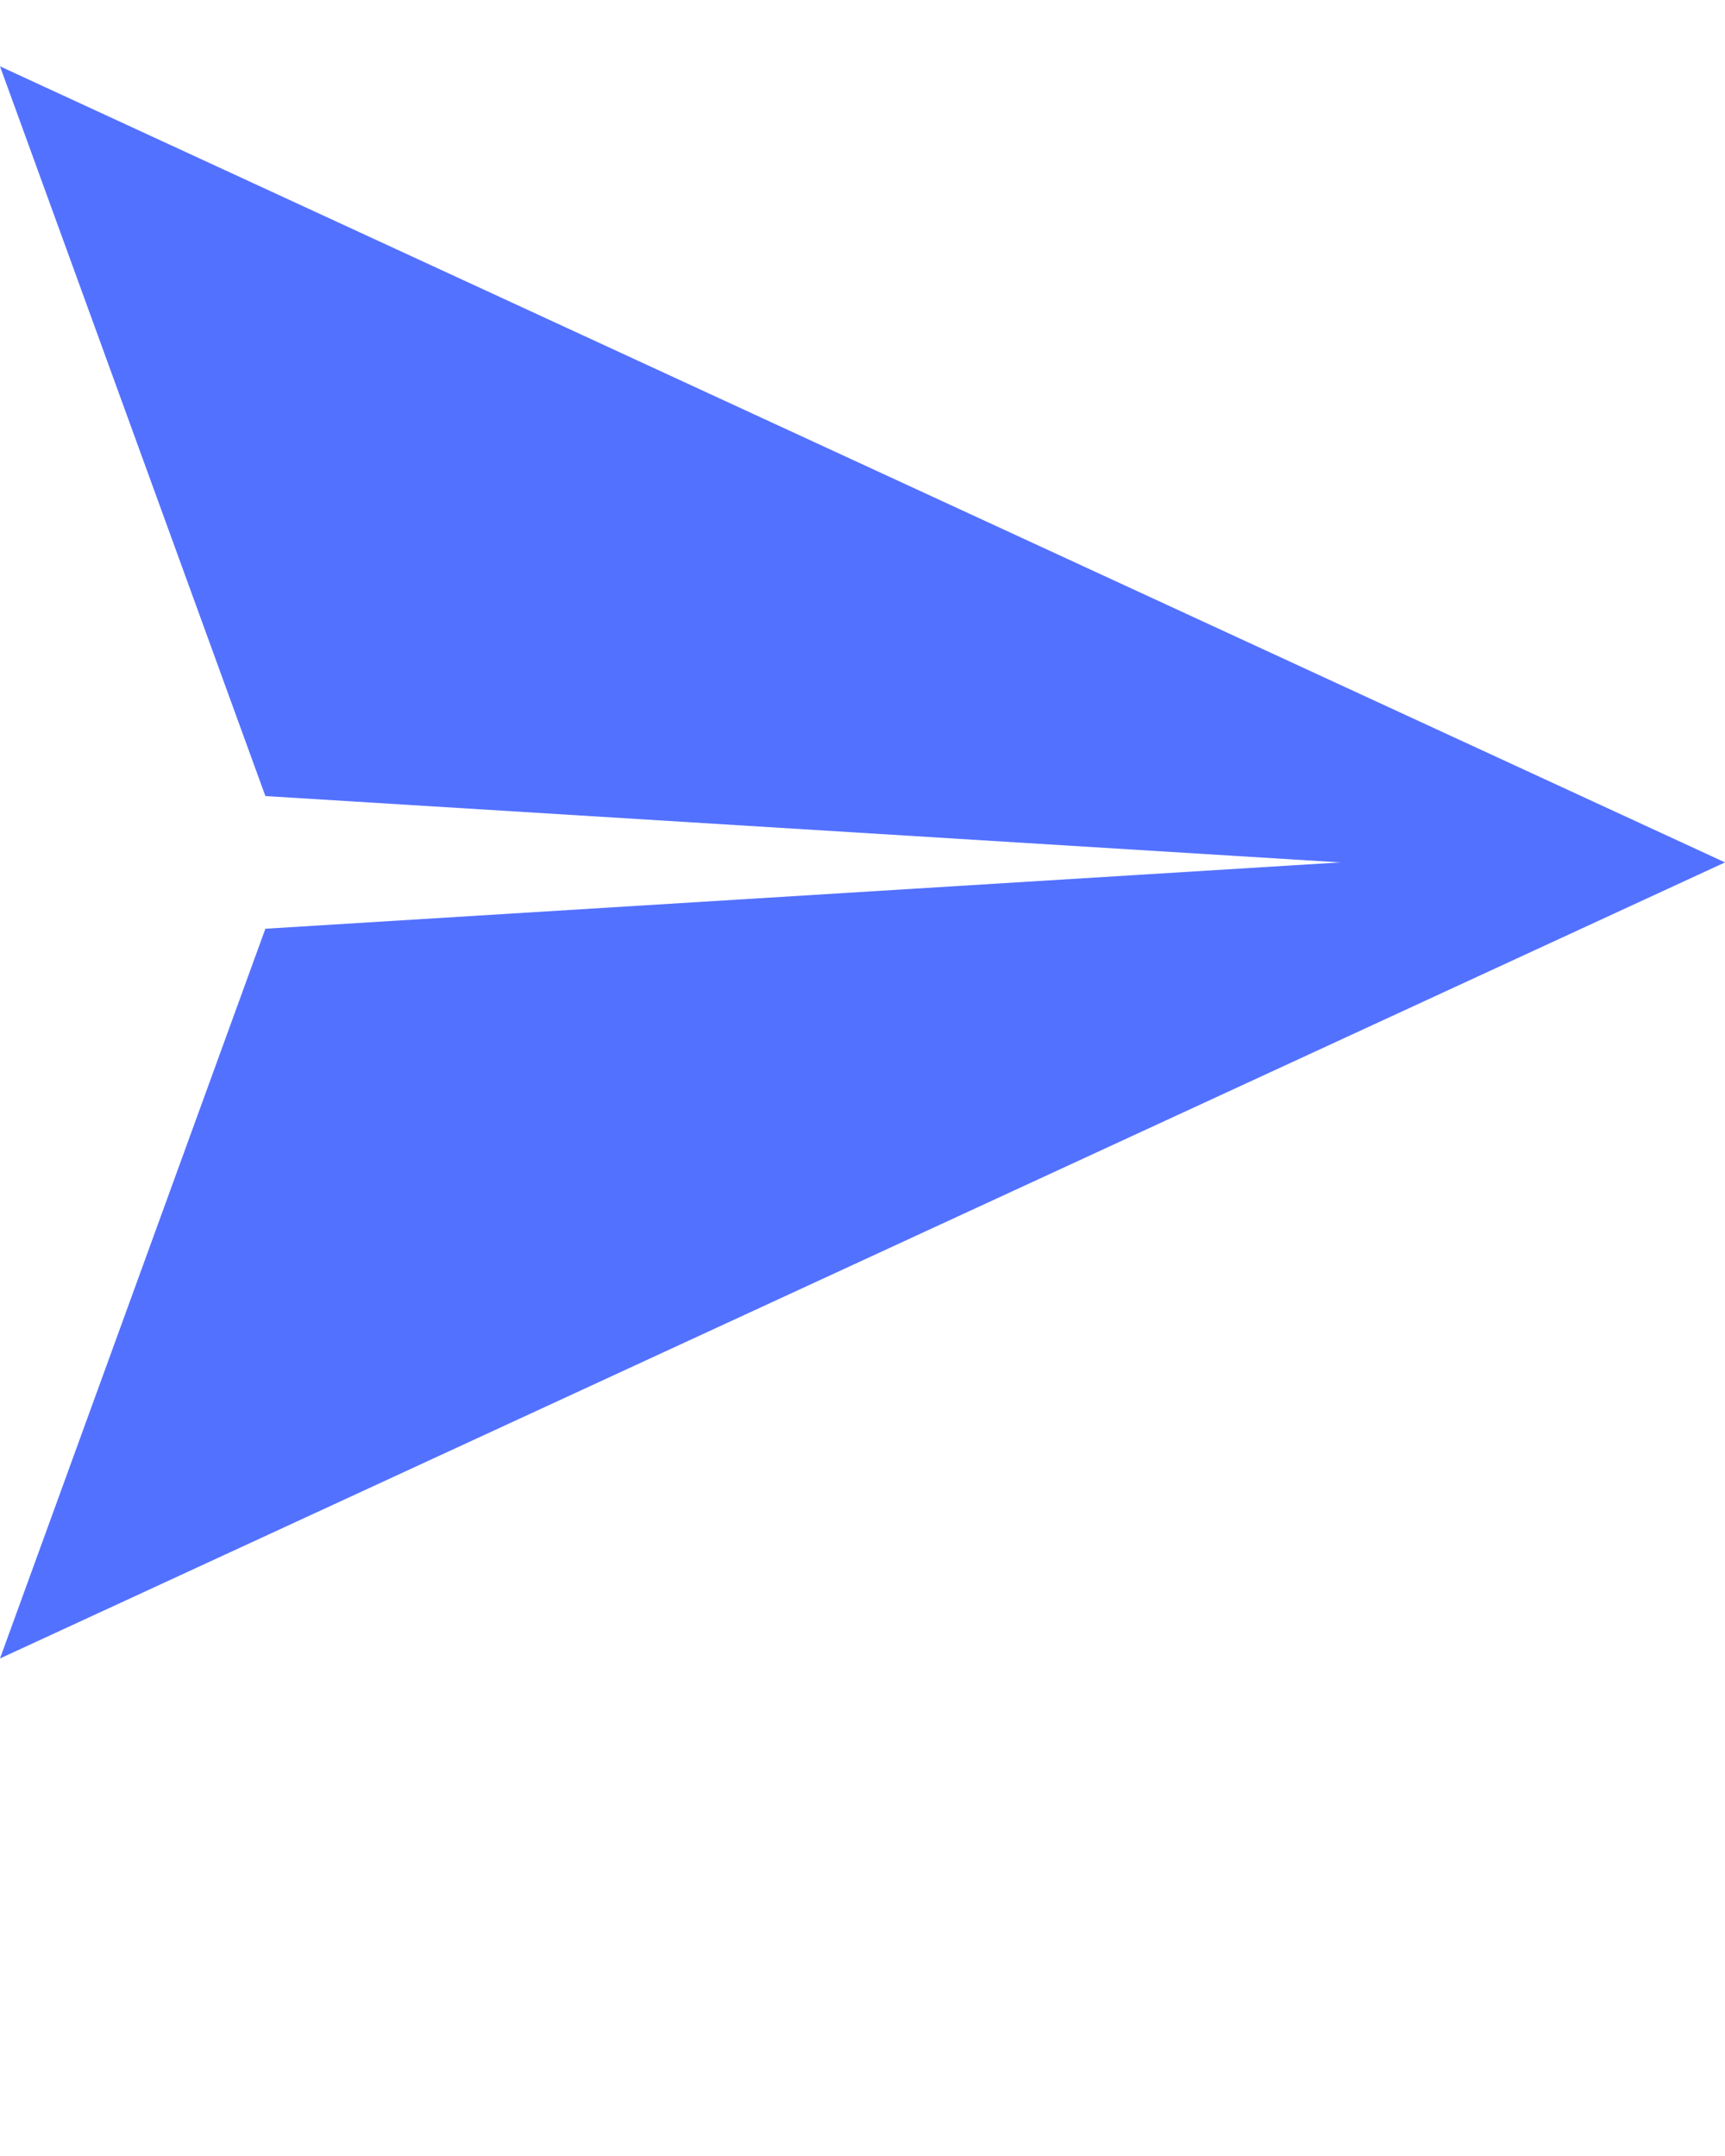 <svg xmlns="http://www.w3.org/2000/svg" fill="#5371ff" xmlns:xlink="http://www.w3.org/1999/xlink" version="1.1" x="0px" y="0px" viewBox="0 0 100 125" enable-background="new 0 0 100 100" xml:space="preserve"><polygon points="100,50 0,3.846 15.385,46.154 77.692,50 15.385,53.846 0,96.154 "/></svg>